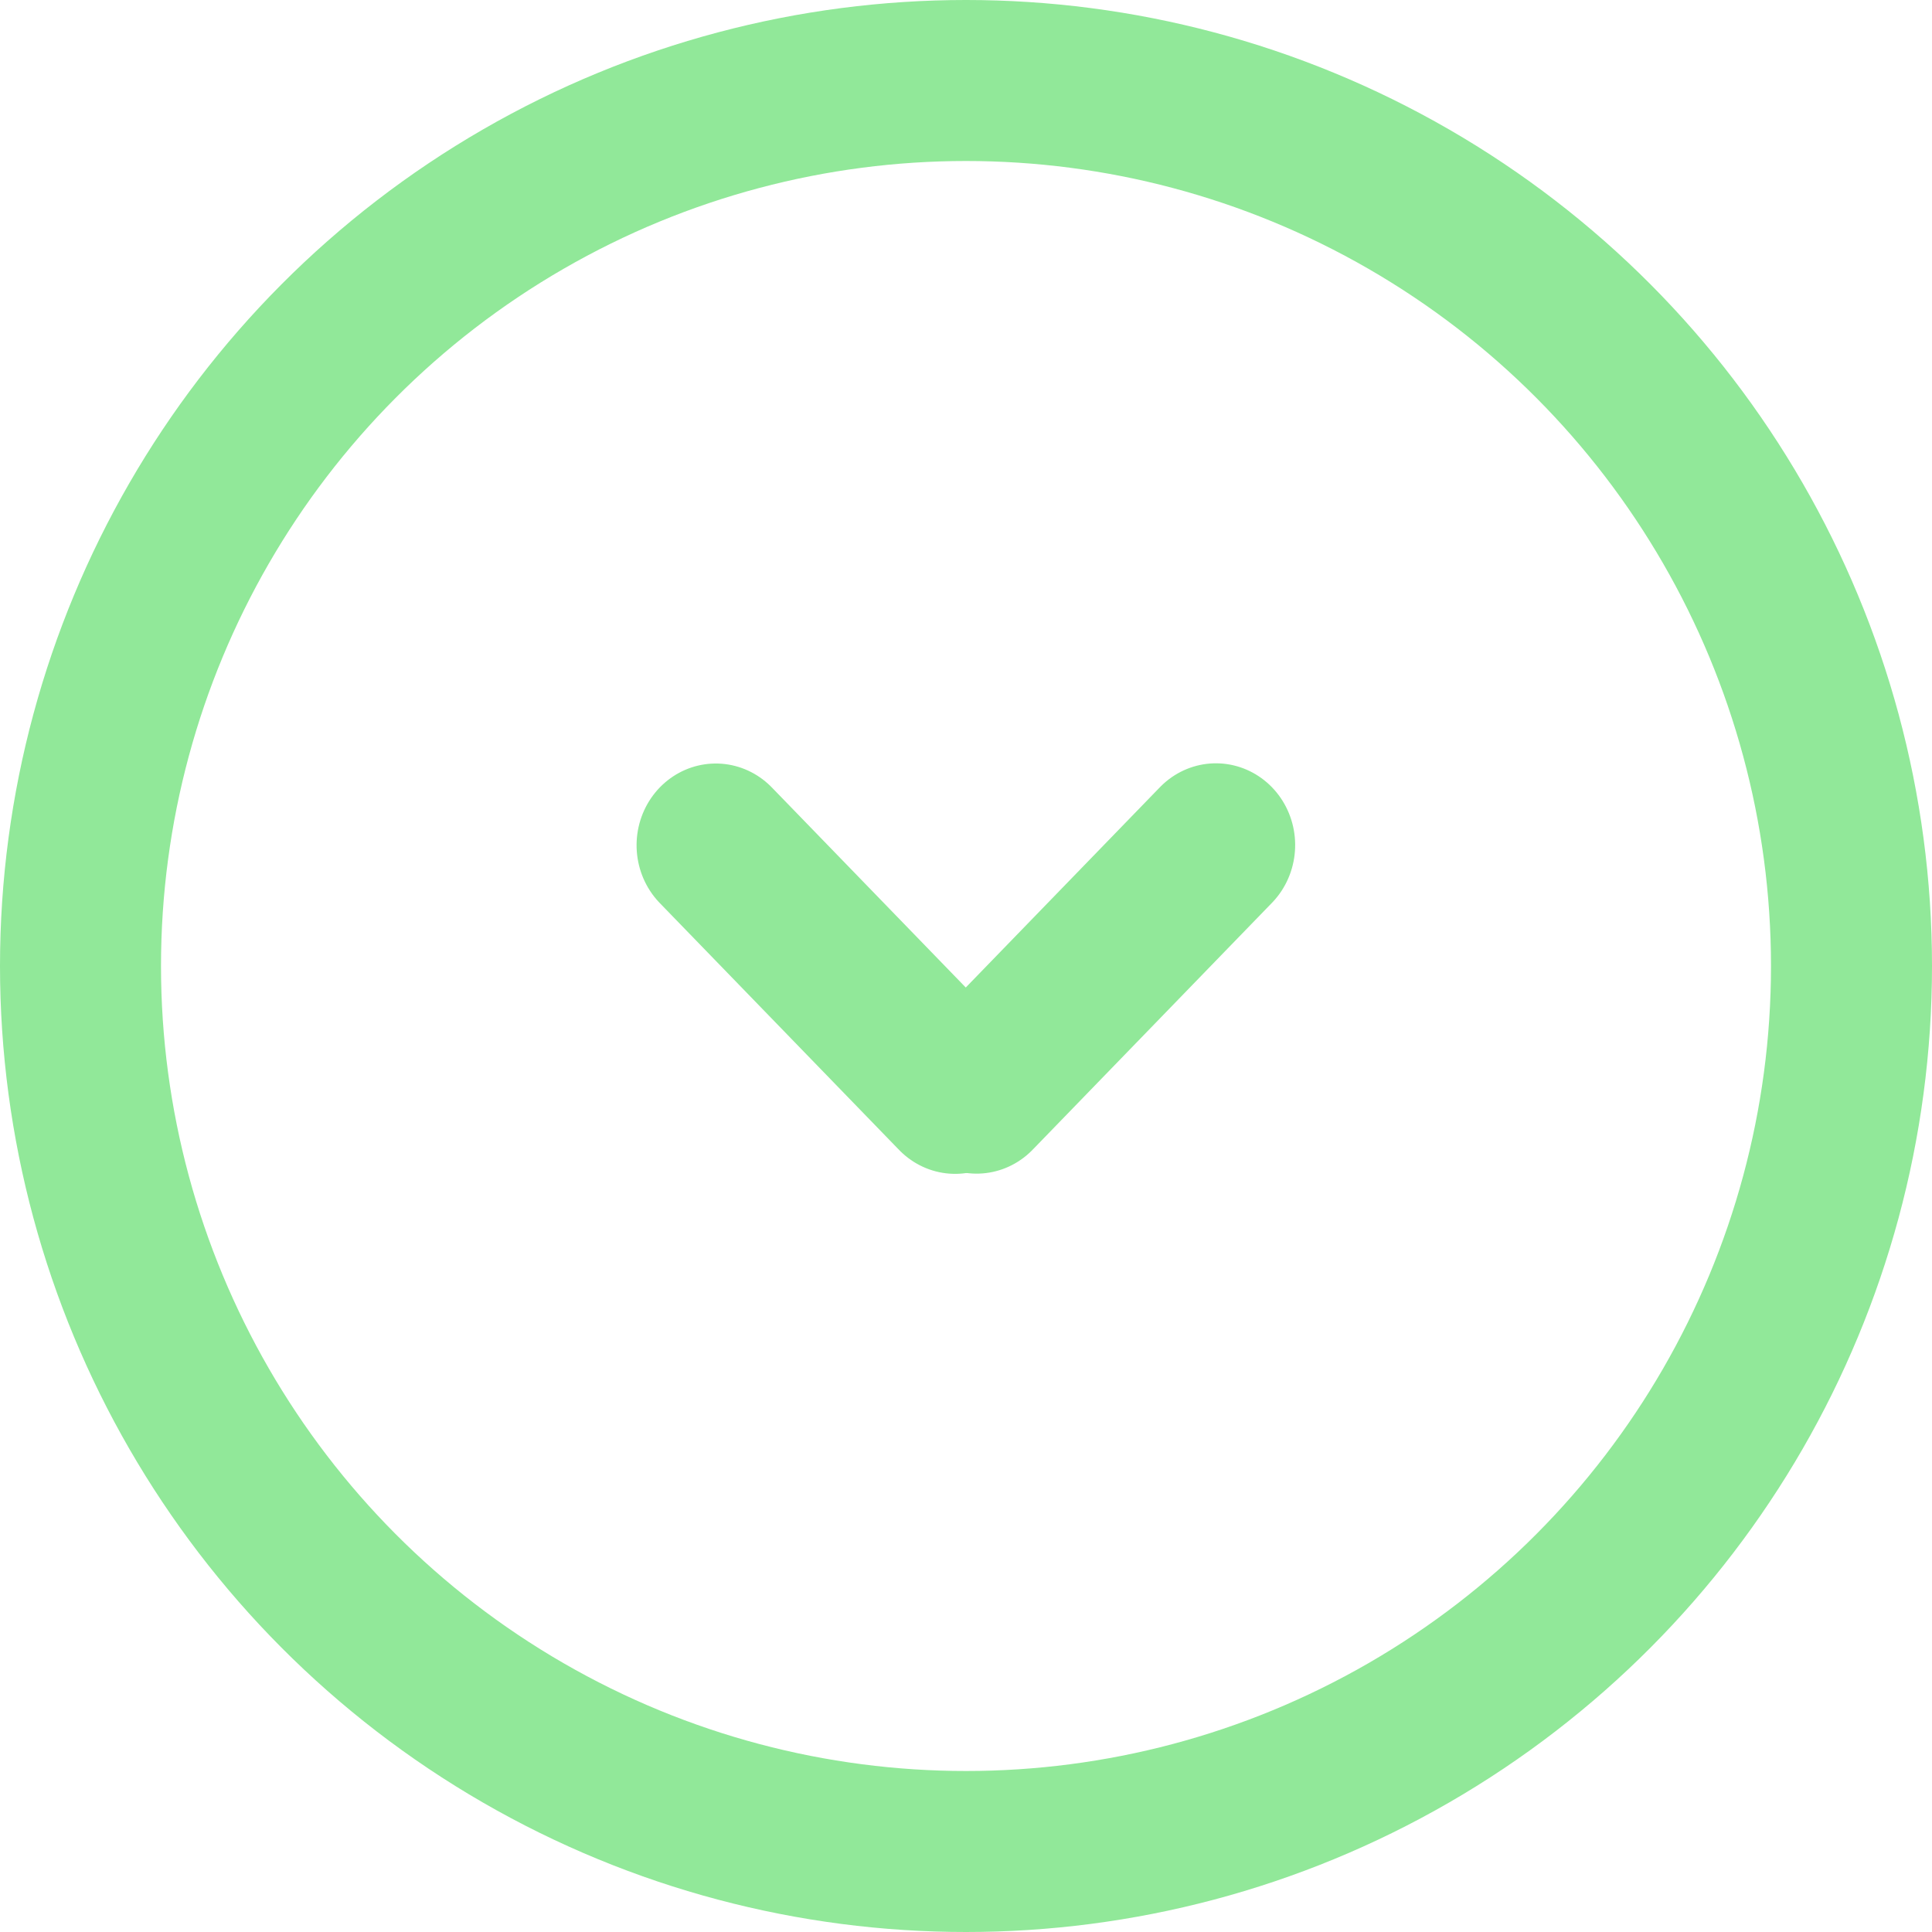 <svg width="24" height="24" viewBox="0 0 24 24" fill="none" xmlns="http://www.w3.org/2000/svg">
<circle cx="12" cy="12" r="11" stroke="#91E899" stroke-width="2"/>
<line x1="1" y1="-1" x2="5.271" y2="-1" transform="matrix(0.696 0.718 -0.696 0.718 7.5 10.5)" stroke="#91E899" stroke-width="2" stroke-linecap="round"/>
<line x1="1" y1="-1" x2="5.271" y2="-1" transform="matrix(0.696 -0.718 0.696 0.718 12.132 15)" stroke="#91E899" stroke-width="2" stroke-linecap="round"/>
</svg>
